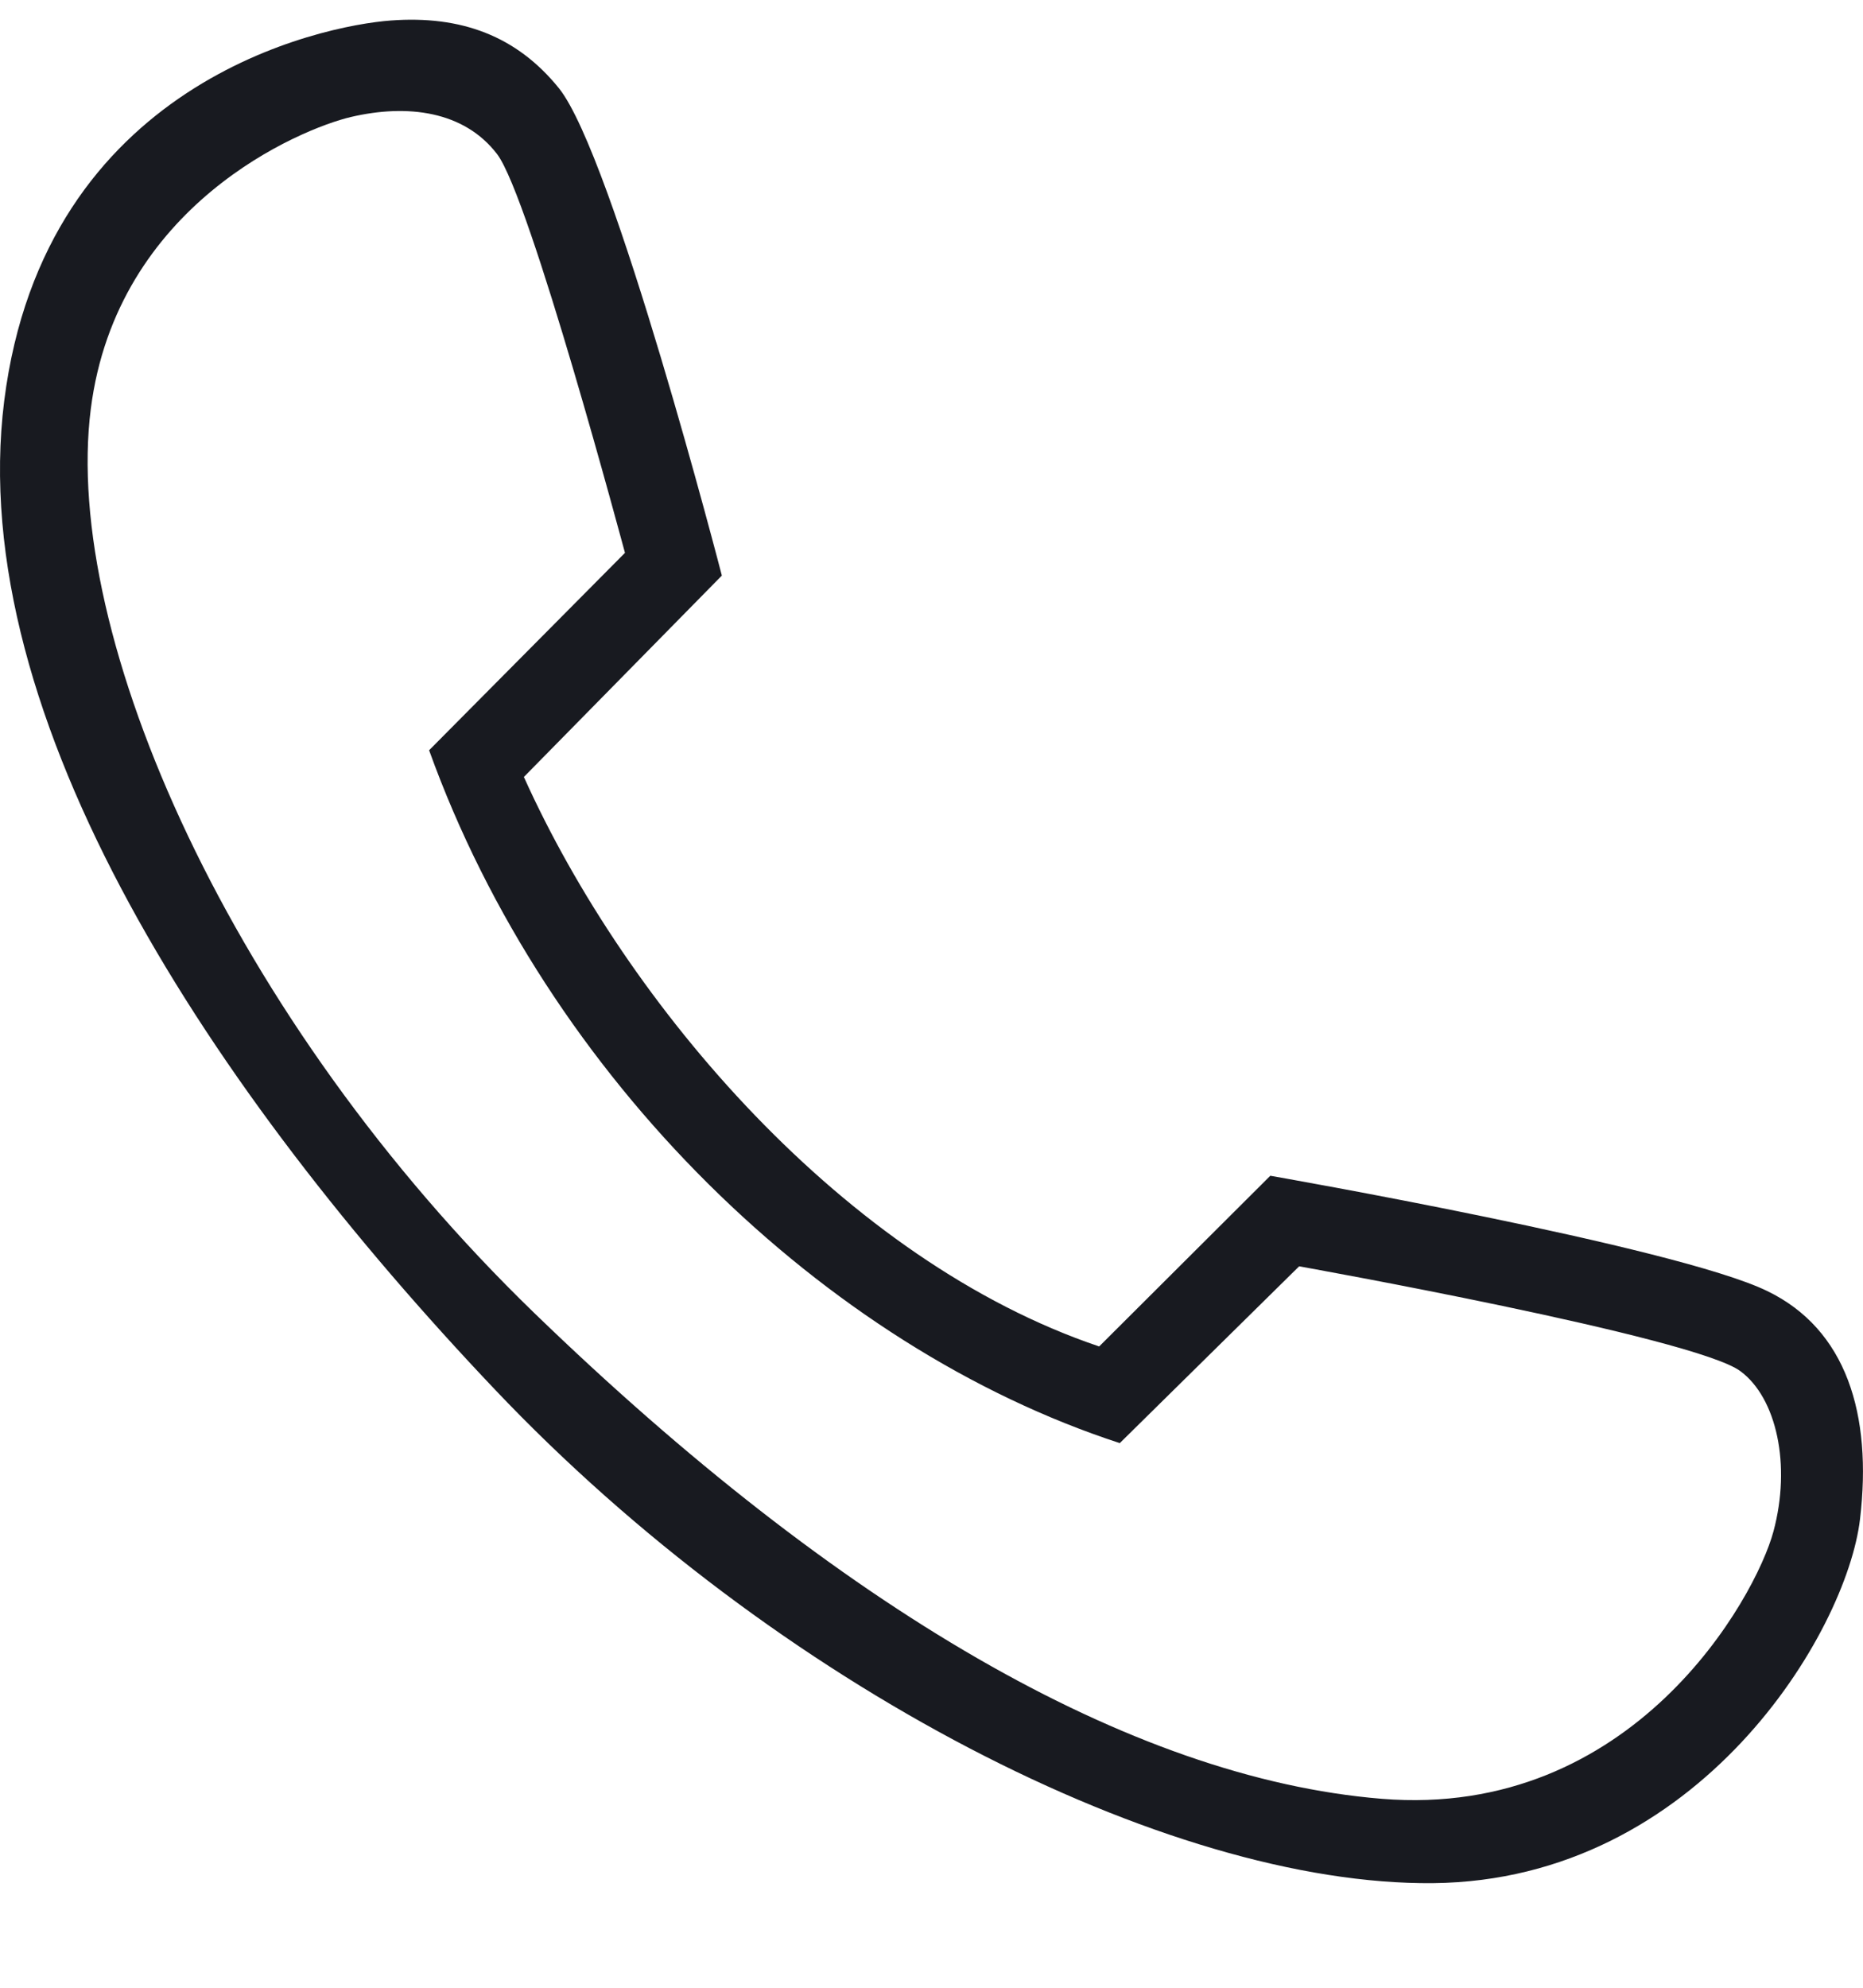 <svg width="15" height="16" viewBox="0 0 15 16" fill="none" xmlns="http://www.w3.org/2000/svg">
<path d="M5.812 4.633L4.218 6.254C5.048 8.097 6.808 10.149 8.85 10.838L10.228 9.464C10.228 9.464 13.495 10.034 14.229 10.392C14.866 10.7 15.076 11.384 14.976 12.228C14.869 13.136 13.681 15.136 11.539 15.158C9.398 15.179 6.244 13.566 3.985 11.185C1.726 8.806 -0.288 5.788 0.034 3.226C0.357 0.664 2.588 0.206 3.147 0.165C3.712 0.123 4.16 0.289 4.5 0.71C4.938 1.254 5.812 4.633 5.812 4.633ZM4.002 1.24C3.736 0.893 3.28 0.835 2.824 0.942C2.418 1.038 0.94 1.65 0.731 3.292C0.499 5.118 1.861 8.207 4.304 10.571C6.747 12.934 9.101 14.314 11.124 14.479C13.148 14.644 14.135 12.863 14.279 12.327C14.423 11.792 14.304 11.252 14.013 11.037C13.643 10.762 10.46 10.193 10.46 10.193L9.016 11.616C6.642 10.843 4.406 8.681 3.455 6.039L5.032 4.45C5.031 4.45 4.268 1.587 4.002 1.24Z" fill="#181A20"/>
</svg>
